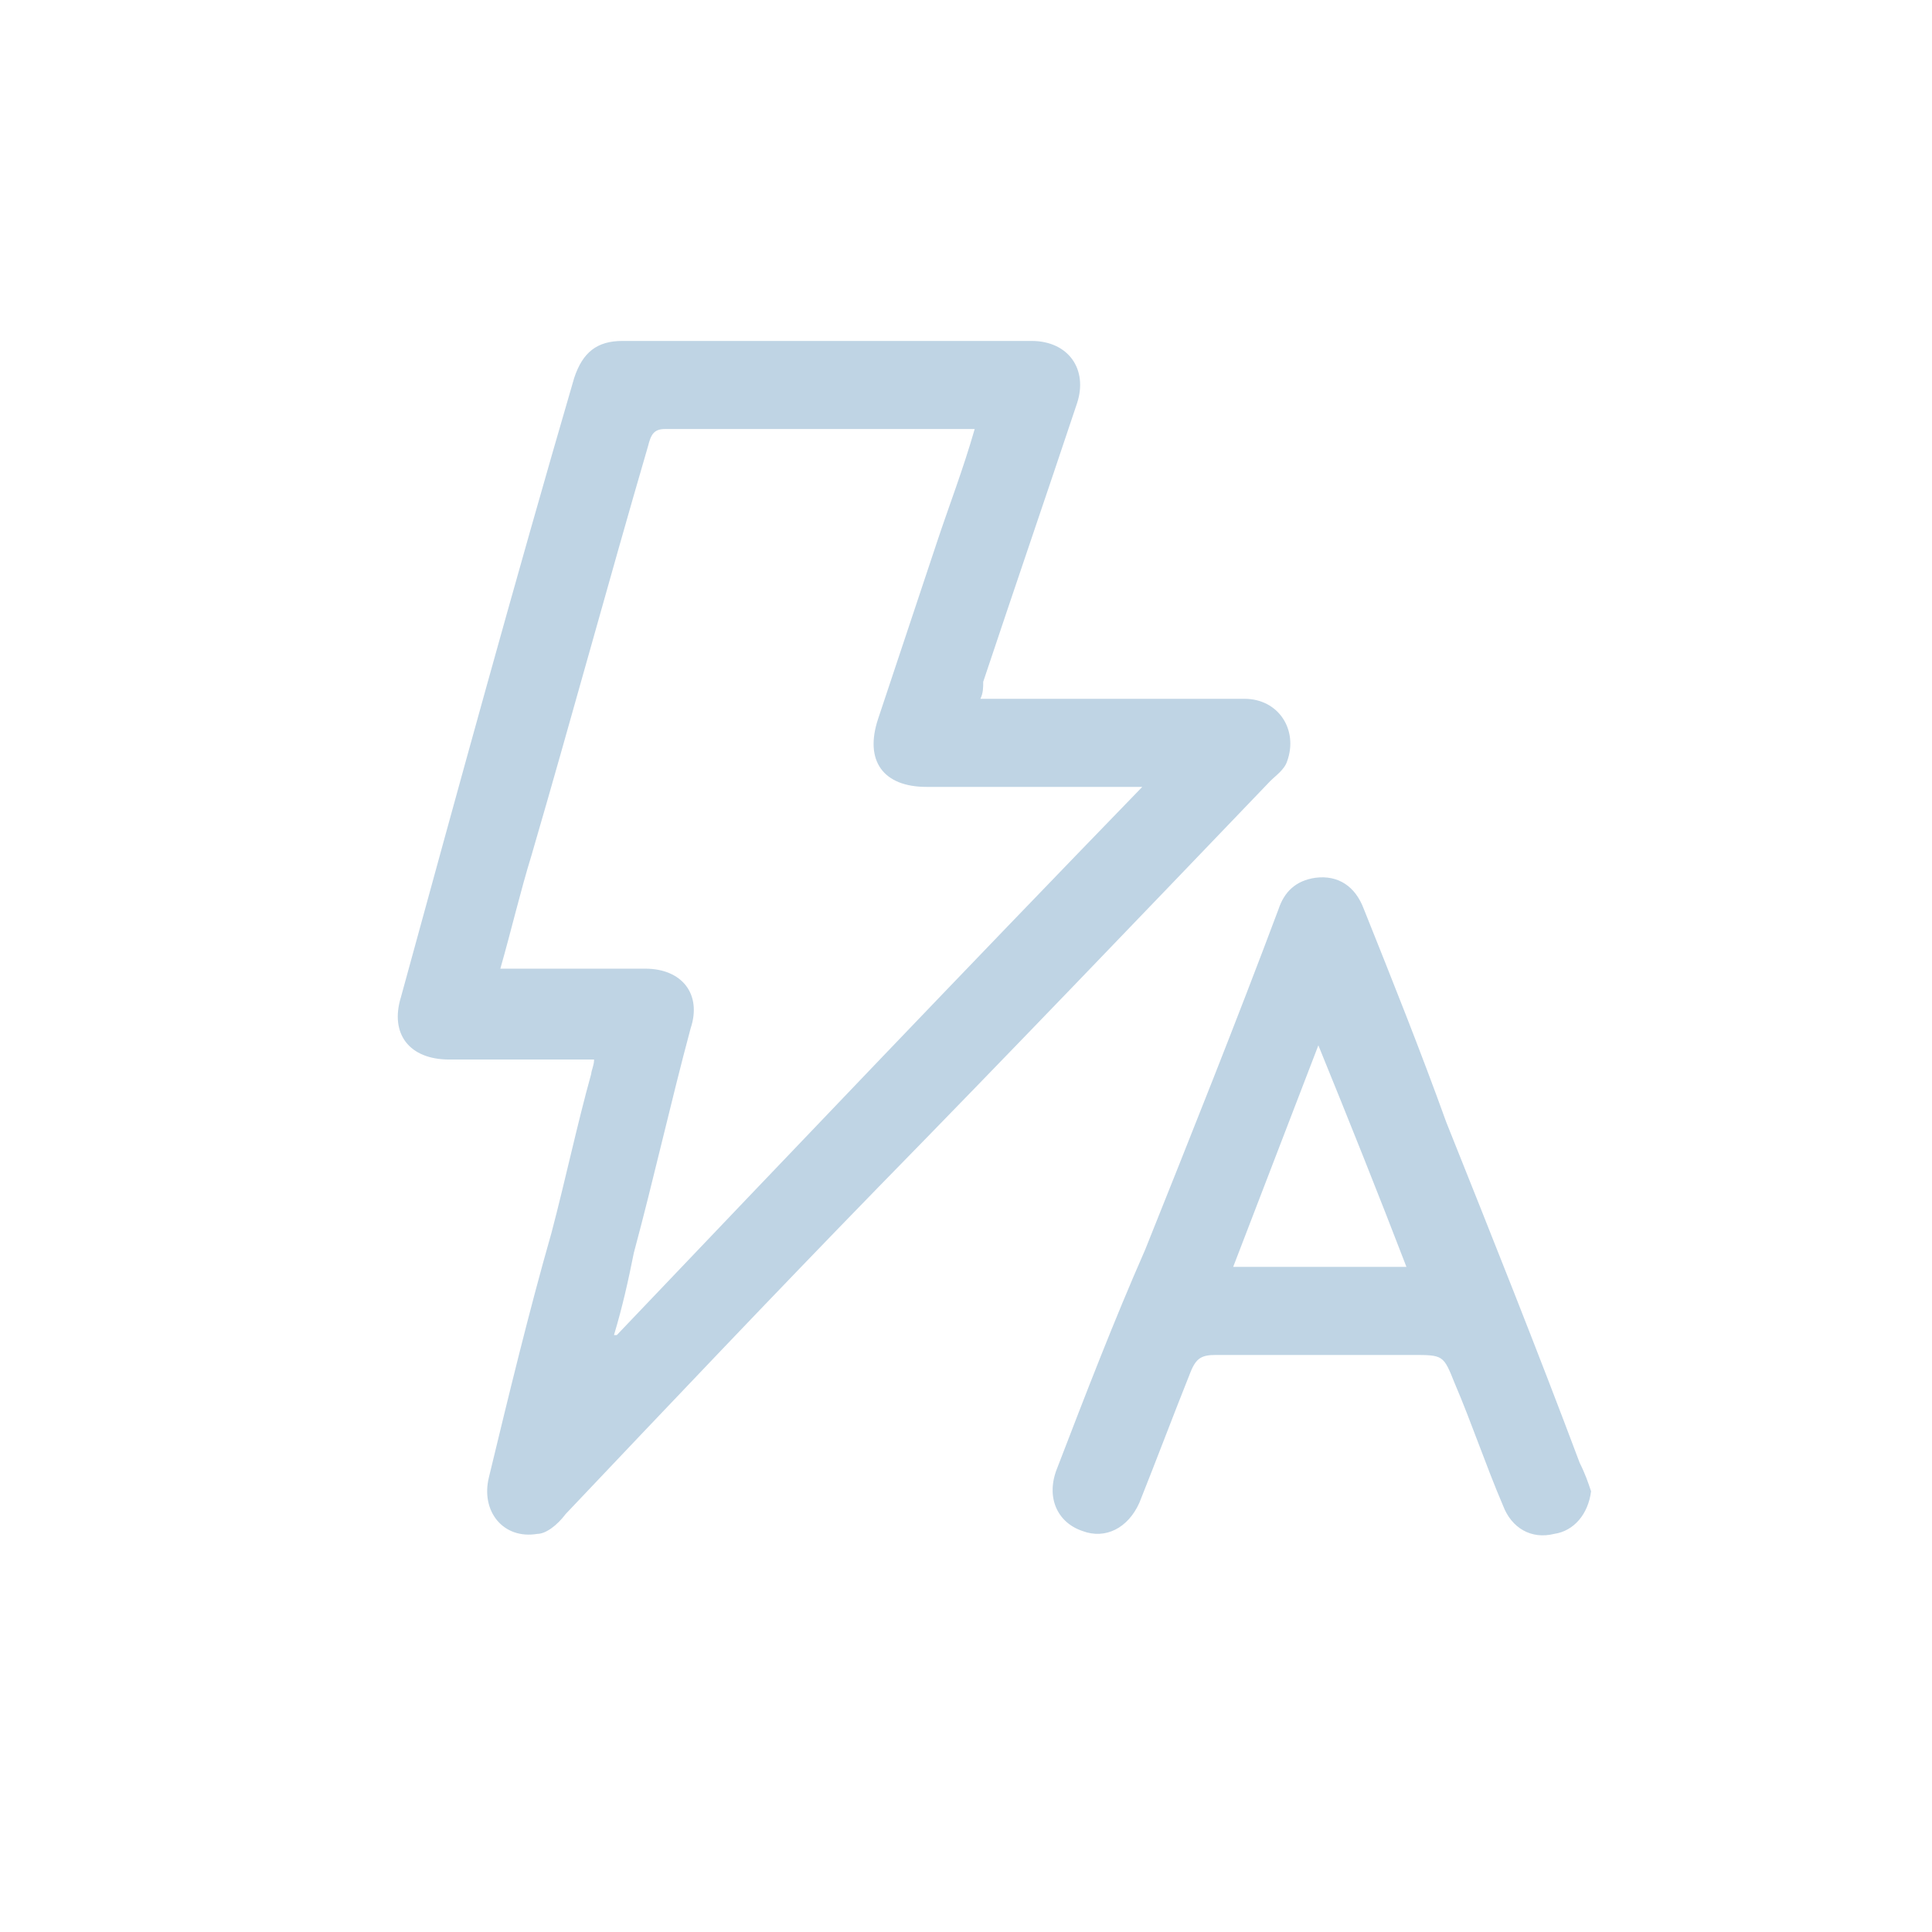 <svg width="34" height="34" viewBox="0 0 34 34" fill="none" xmlns="http://www.w3.org/2000/svg">
<path d="M17.253 12.298C17.453 12.298 17.553 12.298 17.703 12.298C19.102 12.298 20.502 12.298 21.902 12.298C22.502 12.298 22.851 12.848 22.651 13.398C22.602 13.548 22.451 13.648 22.352 13.748C20.052 16.147 17.753 18.547 15.454 20.896C13.604 22.795 11.755 24.745 9.955 26.644C9.805 26.844 9.605 26.994 9.455 26.994C8.855 27.094 8.455 26.594 8.605 25.994C8.955 24.545 9.305 23.095 9.705 21.696C9.955 20.746 10.155 19.796 10.405 18.896C10.405 18.846 10.455 18.747 10.455 18.646C10.355 18.646 10.255 18.646 10.155 18.646C9.405 18.646 8.655 18.646 7.906 18.646C7.206 18.646 6.856 18.197 7.056 17.547C8.056 13.898 9.055 10.249 10.105 6.65C10.255 6.2 10.505 6 10.955 6C13.354 6 15.753 6 18.153 6C18.802 6 19.152 6.5 18.953 7.1C18.403 8.749 17.853 10.349 17.303 11.998C17.303 12.098 17.303 12.198 17.253 12.298ZM17.153 7.55C17.003 7.55 16.953 7.55 16.853 7.55C15.154 7.55 13.454 7.55 11.704 7.55C11.505 7.55 11.455 7.65 11.405 7.849C10.705 10.249 10.055 12.648 9.355 15.047C9.155 15.697 9.005 16.347 8.805 17.047C8.905 17.047 9.005 17.047 9.105 17.047C9.855 17.047 10.605 17.047 11.355 17.047C12.004 17.047 12.354 17.497 12.154 18.097C11.805 19.396 11.505 20.746 11.155 22.046C11.055 22.545 10.955 22.995 10.805 23.495H10.855C13.904 20.296 16.953 17.097 20.102 13.848C19.952 13.848 19.852 13.848 19.752 13.848C18.603 13.848 17.453 13.848 16.303 13.848C15.553 13.848 15.204 13.398 15.454 12.648C15.803 11.598 16.153 10.549 16.503 9.499C16.703 8.899 16.953 8.249 17.153 7.55Z" fill="#BFD4E4"/>
<path d="M28 26.244C27.95 26.644 27.7 26.944 27.35 26.994C26.95 27.094 26.6 26.894 26.45 26.494C26.15 25.794 25.9 25.044 25.601 24.345C25.401 23.845 25.401 23.845 24.851 23.845C23.701 23.845 22.551 23.845 21.402 23.845C21.152 23.845 21.052 23.895 20.952 24.145C20.652 24.894 20.352 25.694 20.052 26.444C19.852 26.894 19.452 27.094 19.052 26.944C18.602 26.794 18.402 26.344 18.602 25.844C19.102 24.544 19.602 23.245 20.152 21.995C20.952 19.996 21.752 17.996 22.501 15.997C22.601 15.697 22.801 15.497 23.151 15.447C23.551 15.397 23.851 15.597 24.001 15.997C24.501 17.246 25.001 18.496 25.451 19.746C26.25 21.745 27.05 23.745 27.8 25.744C27.9 25.944 27.95 26.094 28 26.244ZM21.702 22.295C22.751 22.295 23.751 22.295 24.751 22.295C24.251 20.995 23.751 19.746 23.201 18.396C22.701 19.696 22.201 20.995 21.702 22.295Z" fill="#BFD4E4"/>
</svg>
